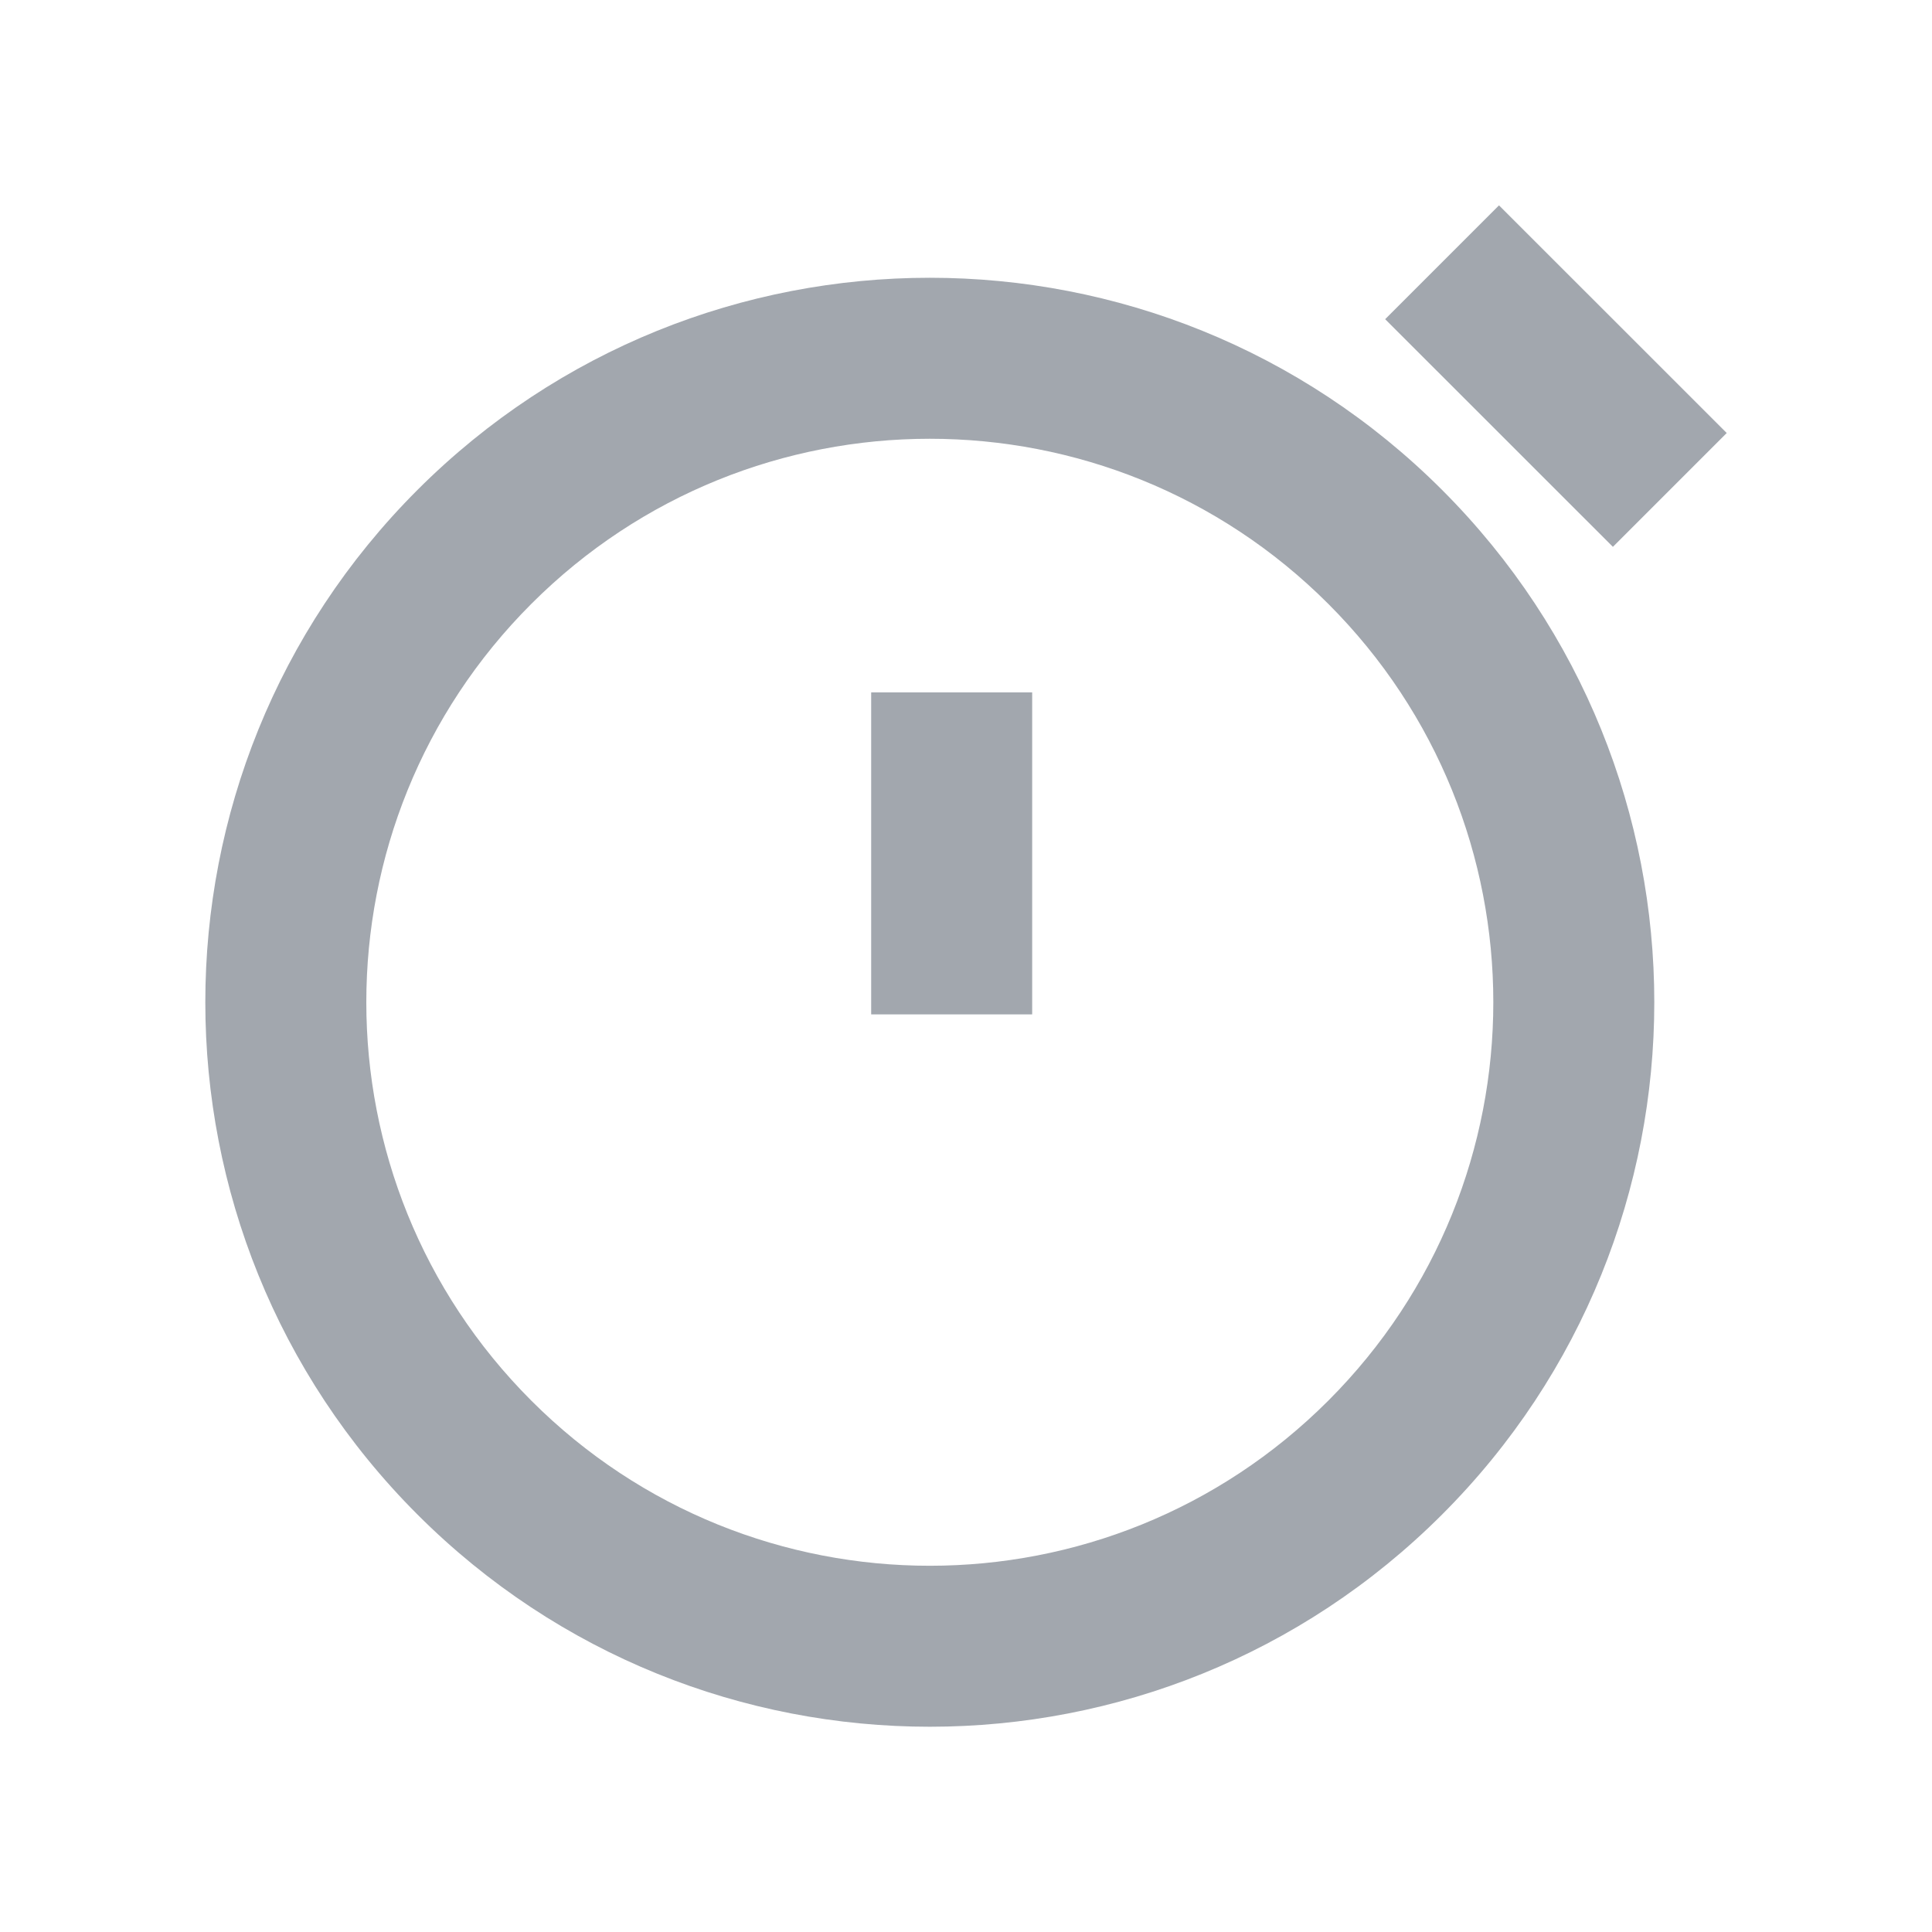 <svg width="24" height="24" viewBox="0 0 24 24" fill="none" xmlns="http://www.w3.org/2000/svg">
<path d="M18.621 2.551L21.45 5.379L20.036 6.793L17.207 3.965L18.621 2.551Z" fill="#A2A7AE"/>
<path d="M12.822 8.601H10.822V12.601H12.822V8.601Z" fill="#A2A7AE"/>
<path fill-rule="evenodd" clip-rule="evenodd" d="M5.186 18.814C8.701 22.329 14.399 22.329 17.914 18.814C21.429 15.3 21.429 9.601 17.914 6.086C14.399 2.572 8.701 2.572 5.186 6.086C1.672 9.601 1.672 15.3 5.186 18.814ZM6.601 17.4C9.334 20.134 13.766 20.134 16.5 17.4C19.234 14.666 19.234 10.234 16.5 7.501C13.766 4.767 9.334 4.767 6.601 7.501C3.867 10.234 3.867 14.666 6.601 17.4Z" fill="#A2A7AE"/>
</svg>
